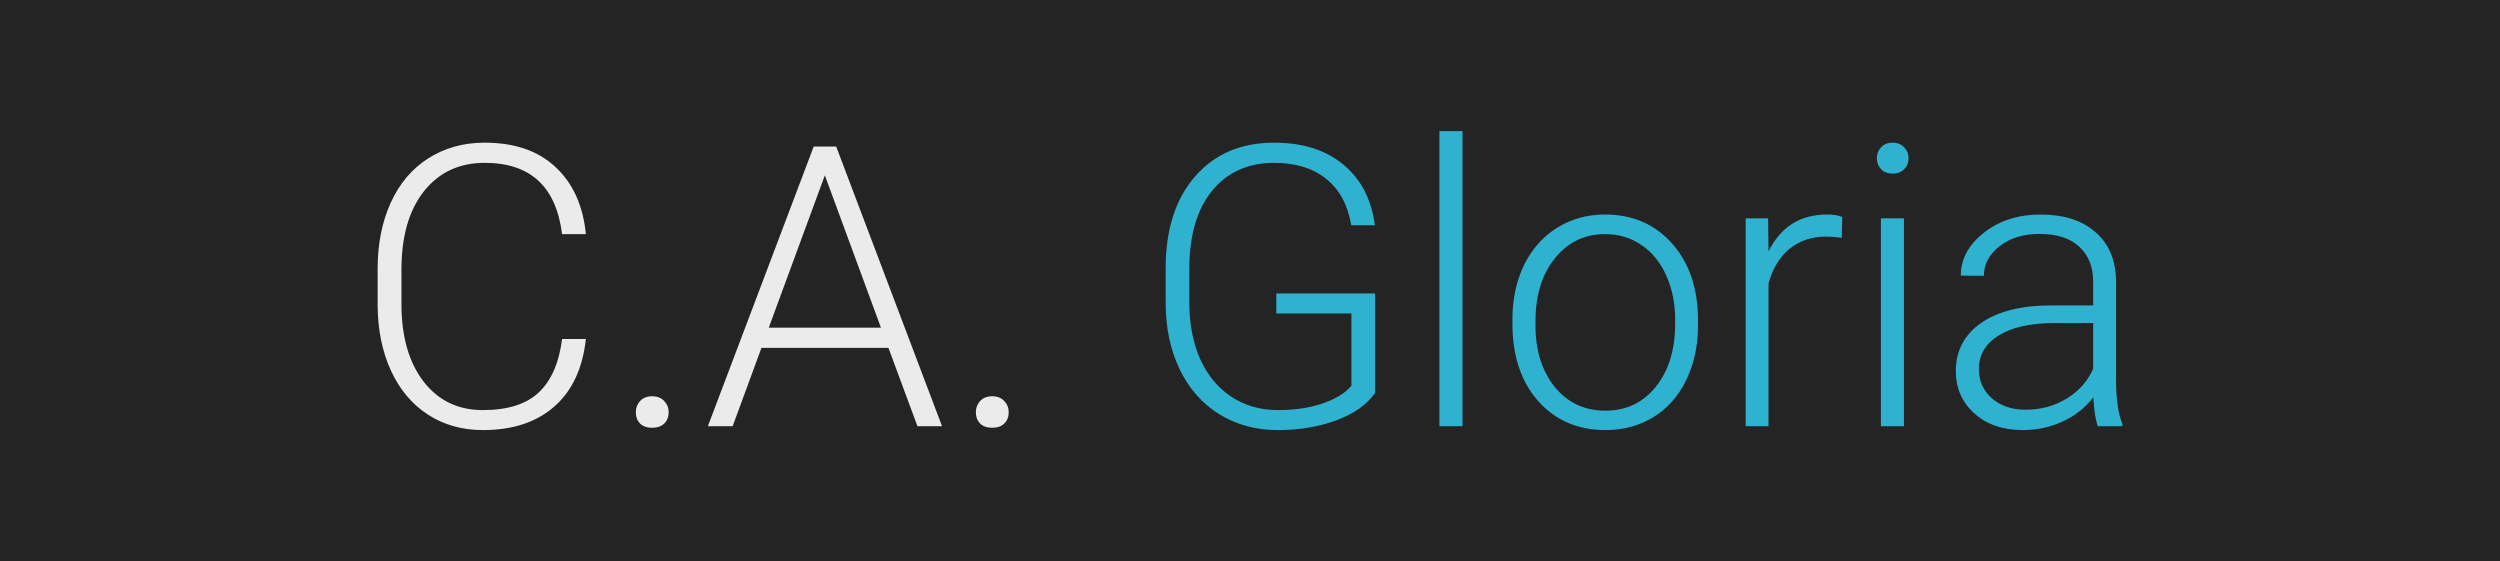<svg width="610" height="137" viewBox="0 0 610 137" fill="none" xmlns="http://www.w3.org/2000/svg">
<rect width="610" height="137" fill="#242424"/>
<path d="M142.953 82.719C142.172 89.906 139.594 95.406 135.219 99.219C130.875 103.031 125.078 104.938 117.828 104.938C112.766 104.938 108.281 103.672 104.375 101.141C100.5 98.609 97.5 95.031 95.375 90.406C93.25 85.75 92.172 80.438 92.141 74.469V65.609C92.141 59.547 93.203 54.172 95.328 49.484C97.453 44.797 100.5 41.188 104.469 38.656C108.469 36.094 113.062 34.812 118.25 34.812C125.562 34.812 131.328 36.797 135.547 40.766C139.797 44.703 142.266 50.156 142.953 57.125H137.141C135.703 45.531 129.406 39.734 118.25 39.734C112.062 39.734 107.125 42.047 103.438 46.672C99.781 51.297 97.953 57.688 97.953 65.844V74.188C97.953 82.062 99.734 88.344 103.297 93.031C106.891 97.719 111.734 100.062 117.828 100.062C123.859 100.062 128.406 98.625 131.469 95.75C134.531 92.844 136.422 88.5 137.141 82.719H142.953ZM155.141 100.625C155.141 99.531 155.484 98.609 156.172 97.859C156.891 97.078 157.875 96.688 159.125 96.688C160.375 96.688 161.359 97.078 162.078 97.859C162.797 98.609 163.156 99.531 163.156 100.625C163.156 101.719 162.797 102.625 162.078 103.344C161.359 104.031 160.375 104.375 159.125 104.375C157.875 104.375 156.891 104.031 156.172 103.344C155.484 102.625 155.141 101.719 155.141 100.625ZM216.781 84.875H185.797L178.766 104H172.719L198.547 35.75H204.031L229.859 104H223.859L216.781 84.875ZM187.578 79.953H214.953L201.266 42.781L187.578 79.953ZM238.109 100.625C238.109 99.531 238.453 98.609 239.141 97.859C239.859 97.078 240.844 96.688 242.094 96.688C243.344 96.688 244.328 97.078 245.047 97.859C245.766 98.609 246.125 99.531 246.125 100.625C246.125 101.719 245.766 102.625 245.047 103.344C244.328 104.031 243.344 104.375 242.094 104.375C240.844 104.375 239.859 104.031 239.141 103.344C238.453 102.625 238.109 101.719 238.109 100.625Z" fill="#EBEBEB"/>
<path d="M335.516 95.891C333.516 98.734 330.375 100.953 326.094 102.547C321.844 104.141 317.078 104.938 311.797 104.938C306.453 104.938 301.703 103.656 297.547 101.094C293.391 98.531 290.172 94.906 287.891 90.219C285.609 85.531 284.453 80.156 284.422 74.094V65.469C284.422 56 286.812 48.531 291.594 43.062C296.375 37.562 302.797 34.812 310.859 34.812C317.891 34.812 323.547 36.609 327.828 40.203C332.109 43.766 334.656 48.688 335.469 54.969H329.703C328.859 49.969 326.812 46.188 323.562 43.625C320.344 41.031 316.125 39.734 310.906 39.734C304.531 39.734 299.484 42 295.766 46.531C292.047 51.062 290.188 57.453 290.188 65.703V73.766C290.188 78.953 291.062 83.547 292.812 87.547C294.594 91.516 297.125 94.594 300.406 96.781C303.719 98.969 307.516 100.062 311.797 100.062C316.766 100.062 321.031 99.281 324.594 97.719C326.906 96.688 328.625 95.484 329.75 94.109V76.484H311.422V71.609H335.516V95.891ZM356.844 104H351.219V32H356.844V104ZM369.031 77.891C369.031 73.016 369.969 68.625 371.844 64.719C373.75 60.812 376.422 57.781 379.859 55.625C383.328 53.438 387.25 52.344 391.625 52.344C398.375 52.344 403.844 54.719 408.031 59.469C412.219 64.188 414.312 70.453 414.312 78.266V79.438C414.312 84.344 413.359 88.766 411.453 92.703C409.578 96.609 406.922 99.625 403.484 101.75C400.047 103.875 396.125 104.938 391.719 104.938C385 104.938 379.531 102.578 375.312 97.859C371.125 93.109 369.031 86.828 369.031 79.016V77.891ZM374.656 79.438C374.656 85.5 376.219 90.484 379.344 94.391C382.5 98.266 386.625 100.203 391.719 100.203C396.781 100.203 400.875 98.266 404 94.391C407.156 90.484 408.734 85.344 408.734 78.969V77.891C408.734 74.016 408.016 70.469 406.578 67.25C405.141 64.031 403.125 61.547 400.531 59.797C397.938 58.016 394.969 57.125 391.625 57.125C386.625 57.125 382.547 59.094 379.391 63.031C376.234 66.938 374.656 72.062 374.656 78.406V79.438ZM449.375 58.062C448.188 57.844 446.922 57.734 445.578 57.734C442.078 57.734 439.109 58.719 436.672 60.688C434.266 62.625 432.547 65.453 431.516 69.172V104H425.938V53.281H431.422L431.516 61.344C434.484 55.344 439.25 52.344 445.812 52.344C447.375 52.344 448.609 52.547 449.516 52.953L449.375 58.062ZM464.562 104H458.938V53.281H464.562V104ZM457.953 38.609C457.953 37.547 458.297 36.656 458.984 35.938C459.672 35.188 460.609 34.812 461.797 34.812C462.984 34.812 463.922 35.188 464.609 35.938C465.328 36.656 465.688 37.547 465.688 38.609C465.688 39.672 465.328 40.562 464.609 41.281C463.922 42 462.984 42.359 461.797 42.359C460.609 42.359 459.672 42 458.984 41.281C458.297 40.562 457.953 39.672 457.953 38.609ZM511.859 104C511.297 102.406 510.938 100.047 510.781 96.922C508.812 99.484 506.297 101.469 503.234 102.875C500.203 104.25 496.984 104.938 493.578 104.938C488.703 104.938 484.75 103.578 481.719 100.859C478.719 98.141 477.219 94.703 477.219 90.547C477.219 85.609 479.266 81.703 483.359 78.828C487.484 75.953 493.219 74.516 500.562 74.516H510.734V68.75C510.734 65.125 509.609 62.281 507.359 60.219C505.141 58.125 501.891 57.078 497.609 57.078C493.703 57.078 490.469 58.078 487.906 60.078C485.344 62.078 484.062 64.484 484.062 67.297L478.438 67.25C478.438 63.219 480.312 59.734 484.062 56.797C487.812 53.828 492.422 52.344 497.891 52.344C503.547 52.344 508 53.766 511.25 56.609C514.531 59.422 516.219 63.359 516.312 68.422V92.422C516.312 97.328 516.828 101 517.859 103.438V104H511.859ZM494.234 99.969C497.984 99.969 501.328 99.062 504.266 97.25C507.234 95.438 509.391 93.016 510.734 89.984V78.828H500.703C495.109 78.891 490.734 79.922 487.578 81.922C484.422 83.891 482.844 86.609 482.844 90.078C482.844 92.922 483.891 95.281 485.984 97.156C488.109 99.031 490.859 99.969 494.234 99.969Z" fill="#2FB2D0"/>
</svg>
